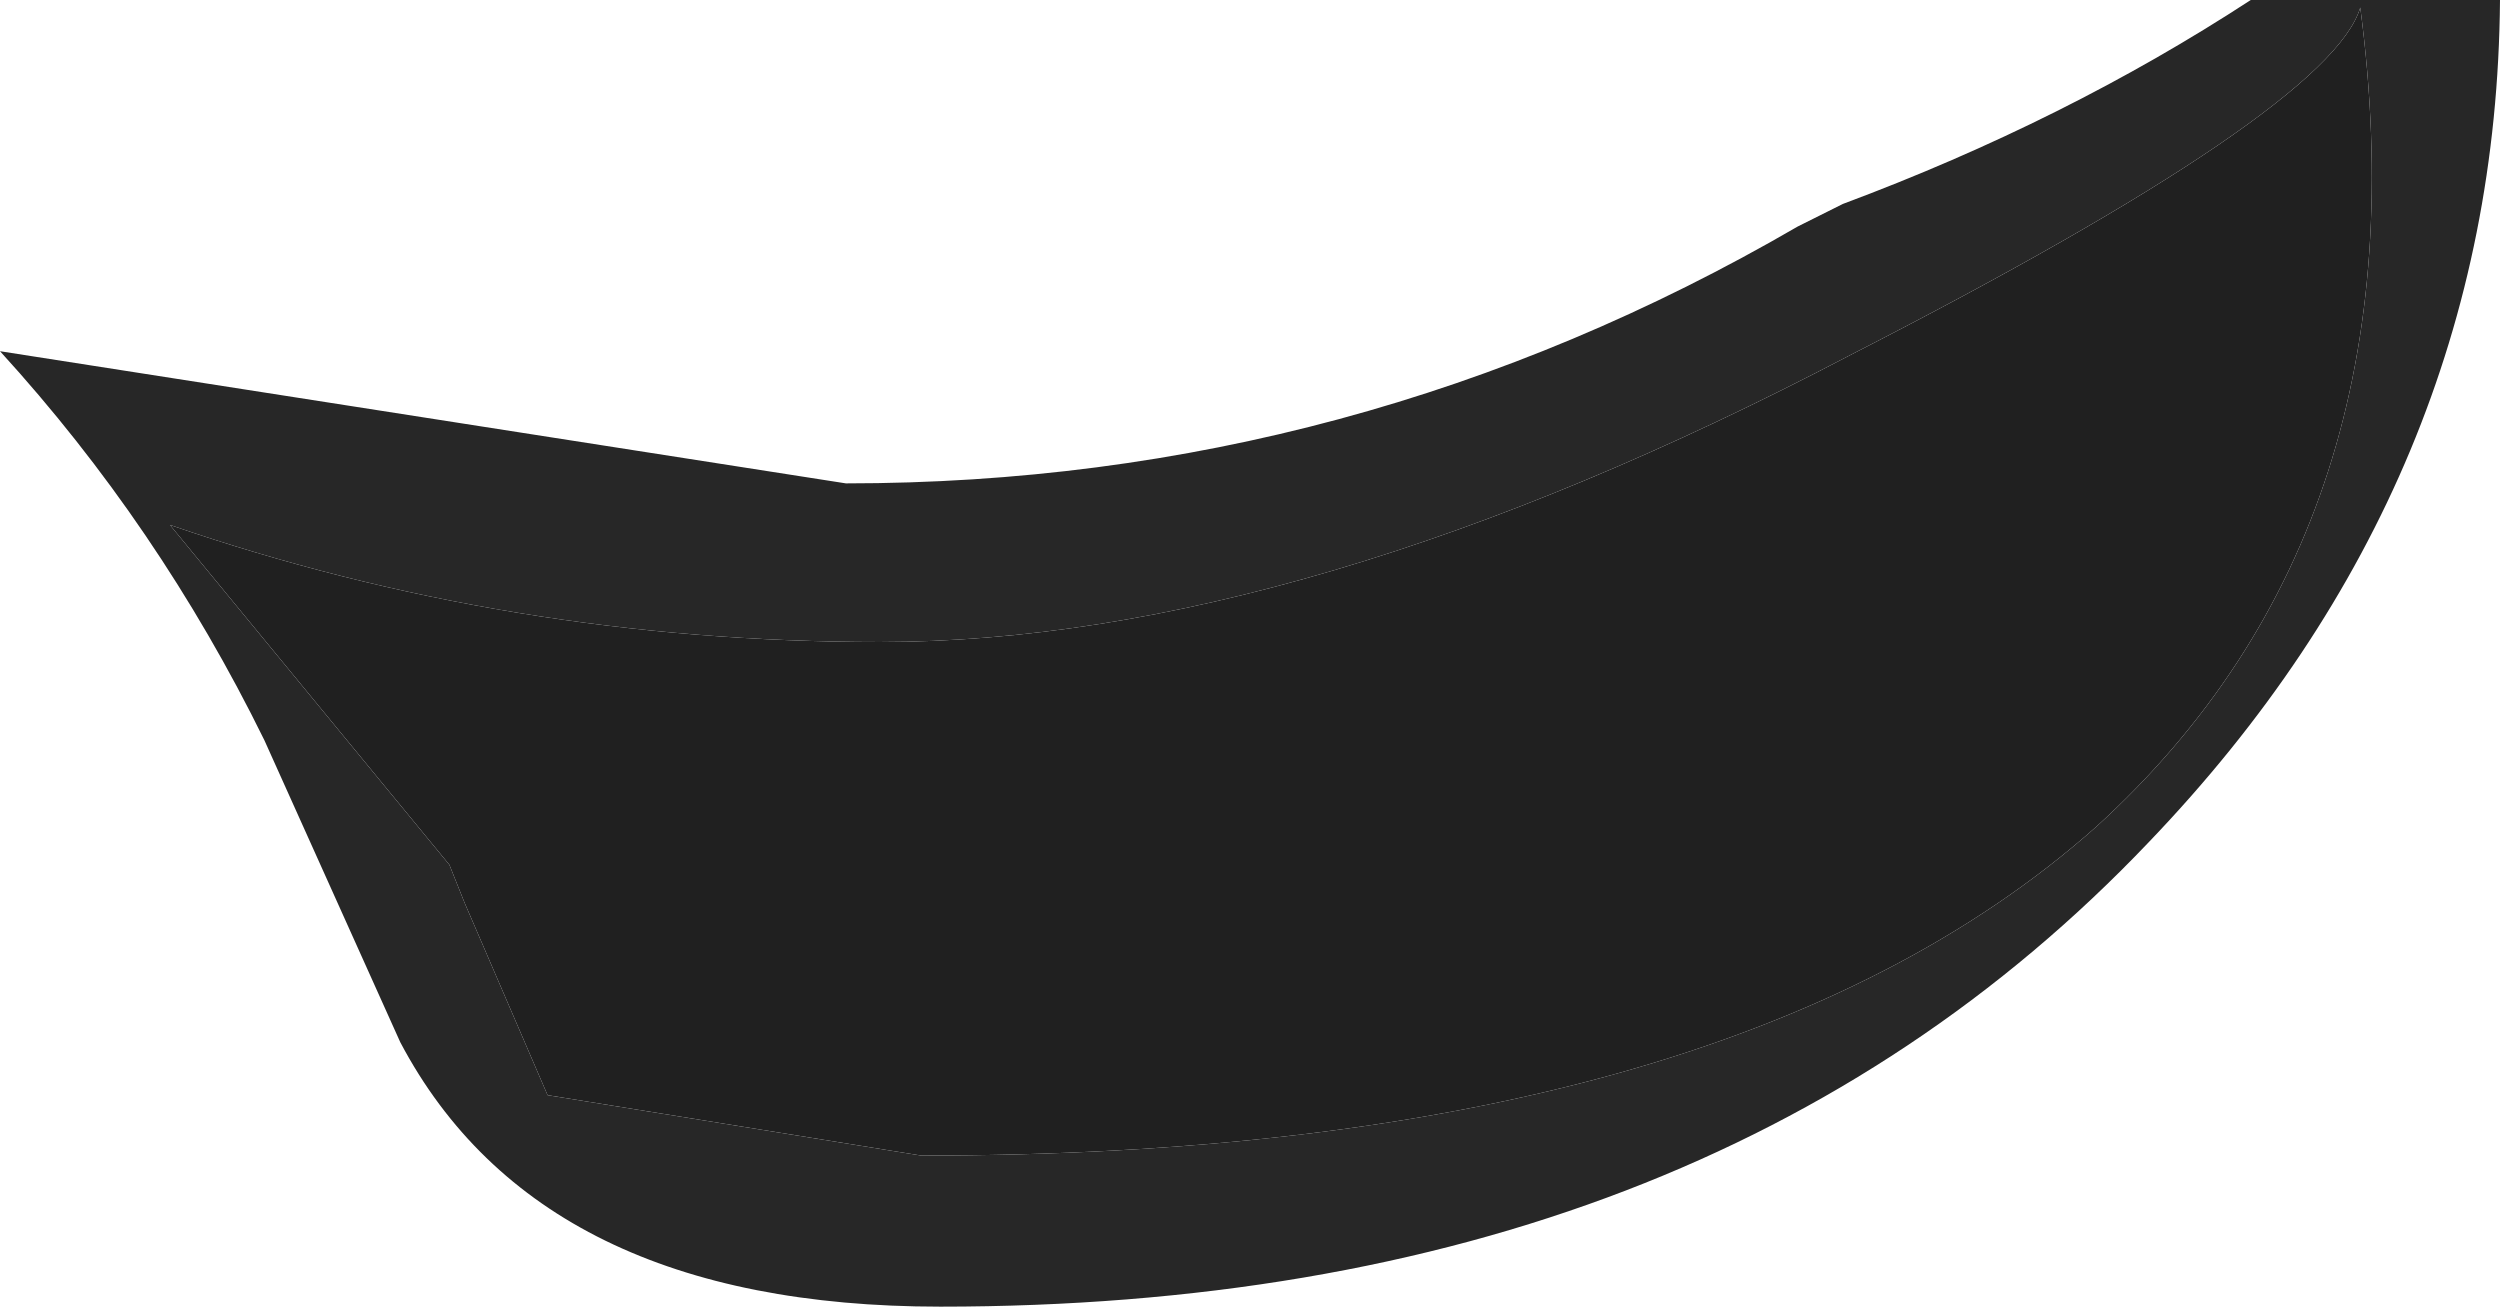 <?xml version="1.0" encoding="UTF-8" standalone="no"?>
<svg xmlns:ffdec="https://www.free-decompiler.com/flash" xmlns:xlink="http://www.w3.org/1999/xlink" ffdec:objectType="shape" height="17.3px" width="33.1px" xmlns="http://www.w3.org/2000/svg">
  <g transform="matrix(1.0, 0.0, 0.0, 1.0, 16.75, 5.35)">
    <path d="M-10.6 6.6 L-10.8 6.1 -14.5 1.6 Q-10.0 3.15 -5.1 3.15 0.5 3.15 7.75 -0.65 14.1 -3.9 14.5 -5.25 15.4 1.6 11.0 5.6 6.1 9.95 -4.55 9.95 L-9.5 9.15 -10.6 6.6" fill="#202020" fill-rule="evenodd" stroke="none"/>
    <path d="M-13.25 4.45 Q-14.65 1.6 -16.75 -0.7 L-5.55 1.05 Q1.2 1.05 7.05 -2.35 L7.45 -2.55 7.65 -2.65 Q10.6 -3.75 13.05 -5.35 L14.9 -5.35 16.35 -5.35 Q16.3 1.0 11.7 5.8 5.85 11.95 -4.3 11.95 -9.6 11.95 -11.45 8.45 L-13.25 4.45 M-10.6 6.6 L-9.5 9.15 -4.55 9.95 Q6.1 9.95 11.0 5.6 15.4 1.6 14.5 -5.25 14.1 -3.9 7.75 -0.65 0.5 3.15 -5.1 3.15 -10.0 3.15 -14.5 1.6 L-10.8 6.1 -10.6 6.6" fill="#272727" fill-rule="evenodd" stroke="none"/>
  </g>
</svg>
